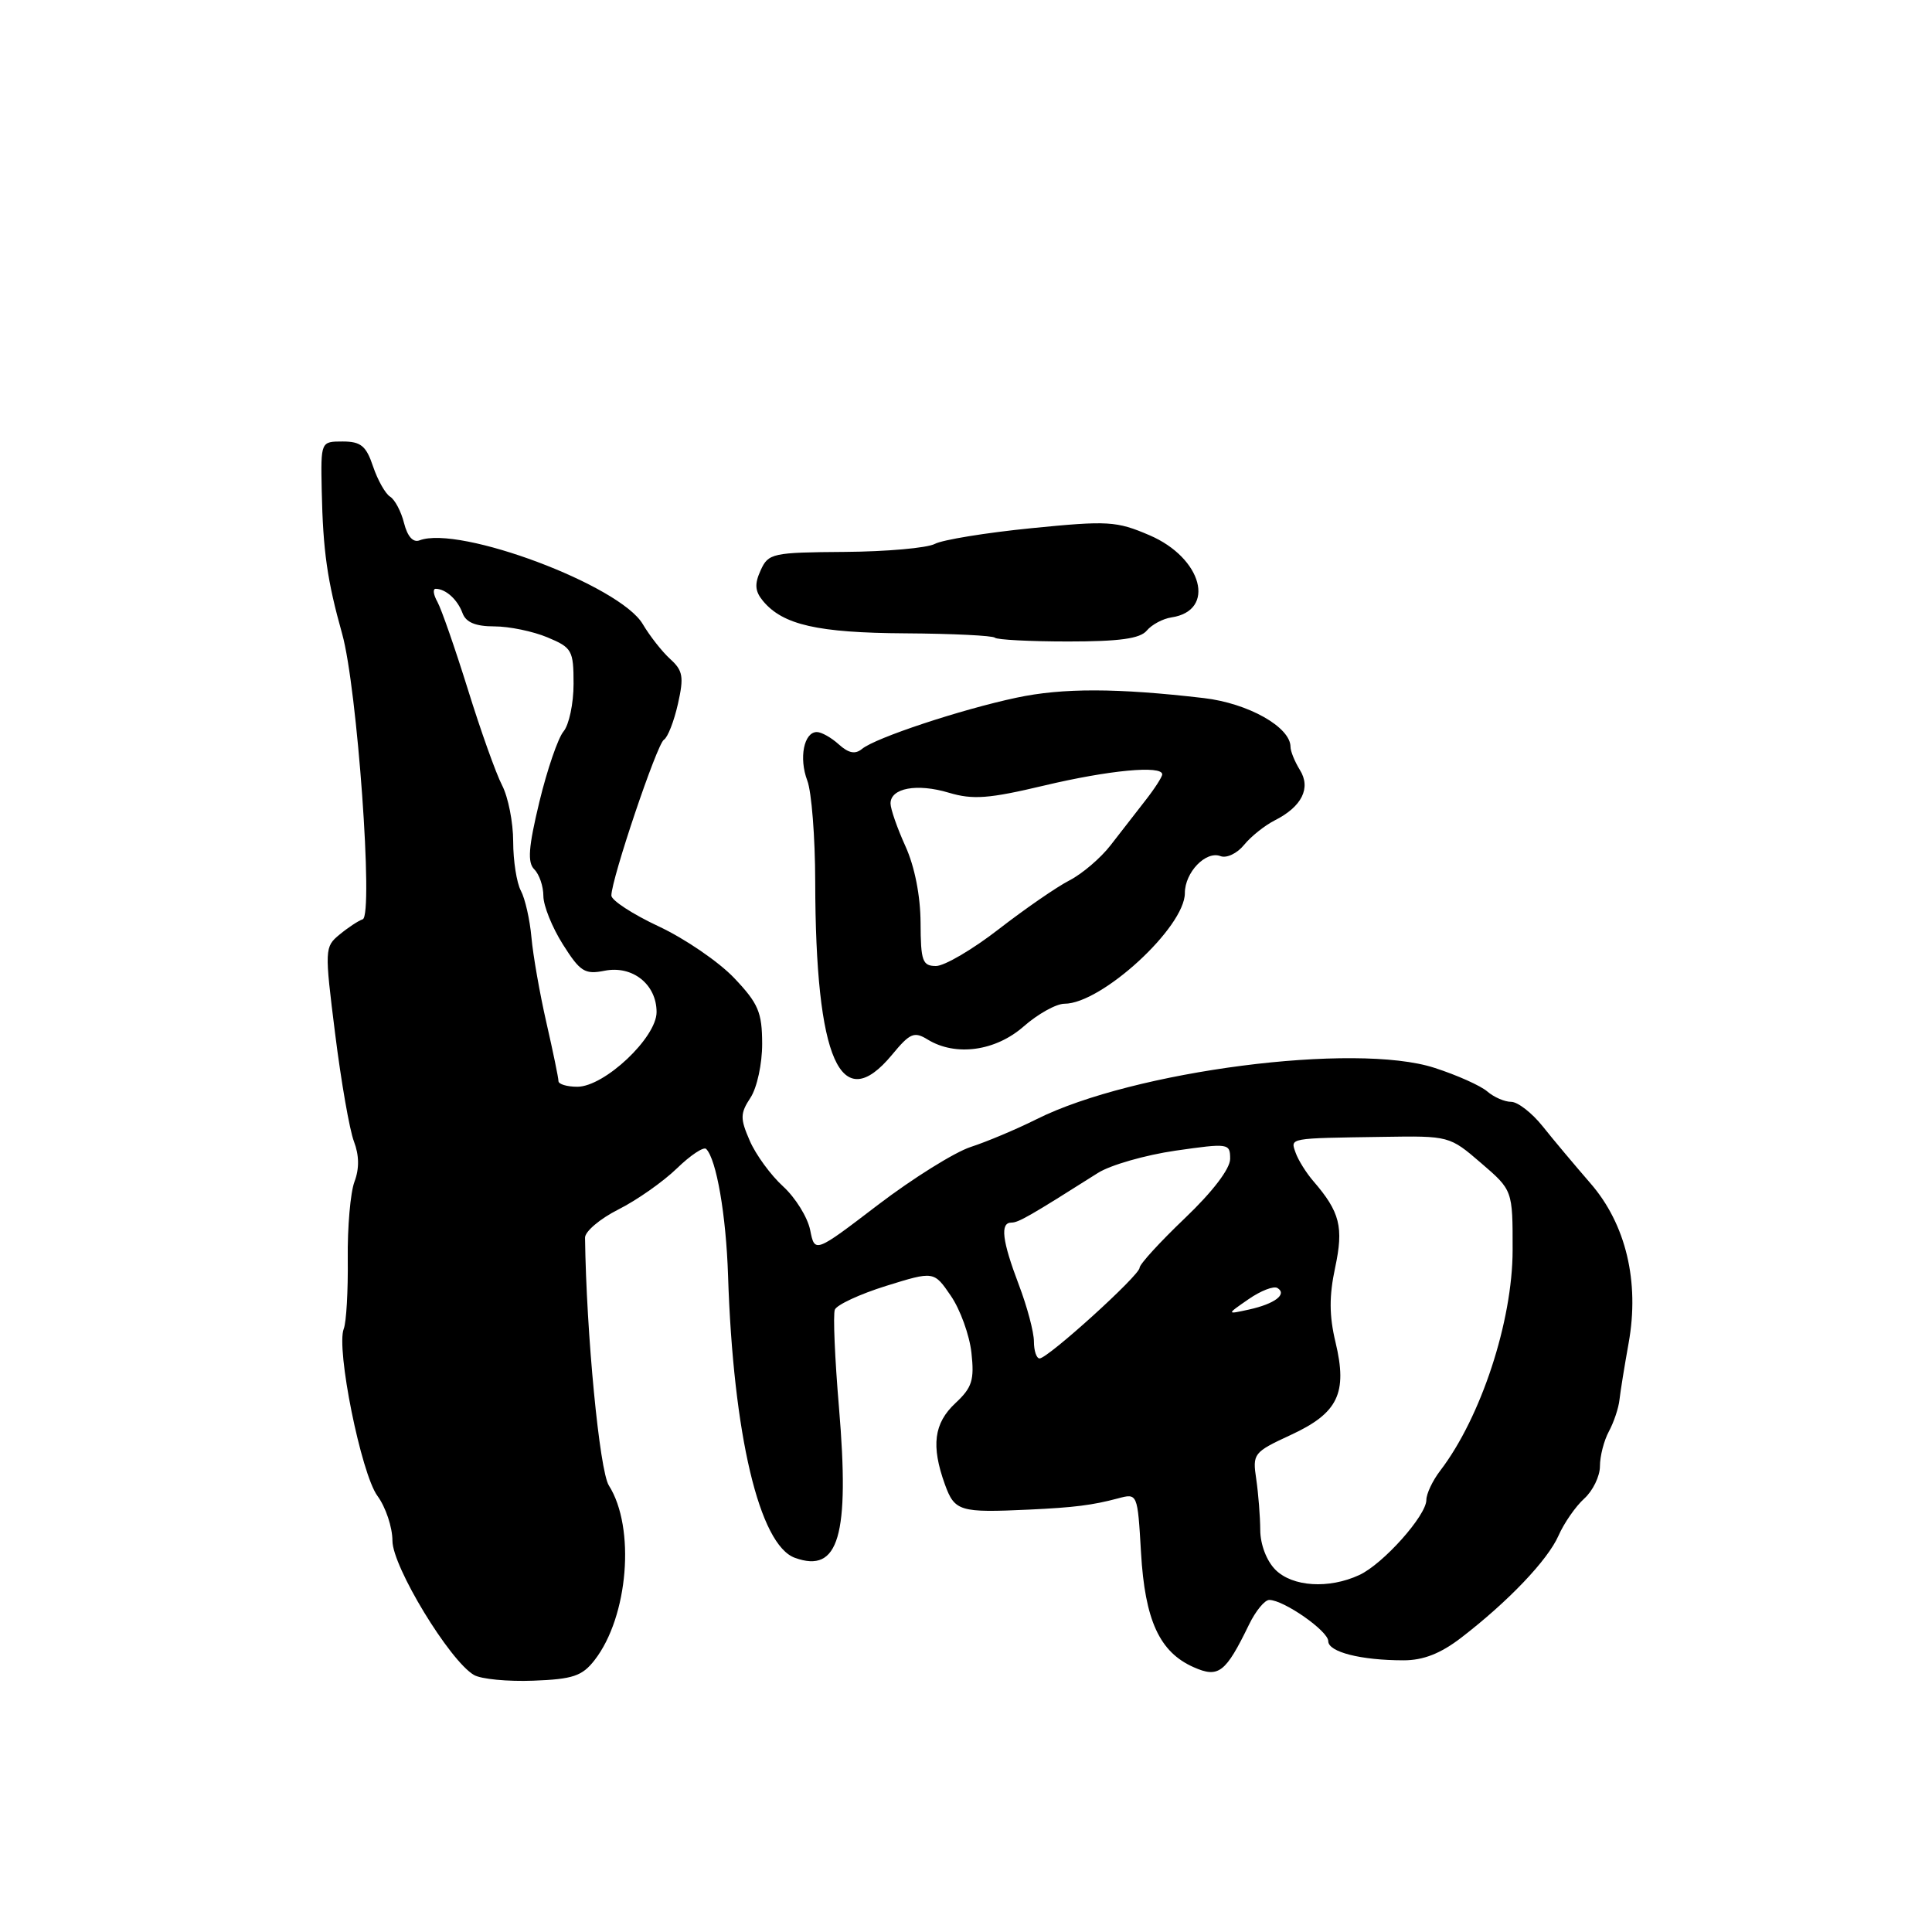<?xml version="1.0" encoding="UTF-8" standalone="no"?>
<!DOCTYPE svg PUBLIC "-//W3C//DTD SVG 1.1//EN" "http://www.w3.org/Graphics/SVG/1.1/DTD/svg11.dtd" >
<svg xmlns="http://www.w3.org/2000/svg" xmlns:xlink="http://www.w3.org/1999/xlink" version="1.1" viewBox="0 0 256 256">
 <g >
 <path fill="currentColor"
d=" M 78.78 219.98 C 83.26 214.23 84.22 202.42 80.68 196.84 C 79.44 194.90 77.69 176.71 77.52 164.00 C 77.51 163.18 79.50 161.49 81.94 160.26 C 84.39 159.03 87.87 156.58 89.68 154.83 C 91.49 153.07 93.24 151.91 93.57 152.24 C 94.93 153.60 96.21 161.00 96.47 169.00 C 97.15 190.10 100.62 204.72 105.33 206.42 C 111.14 208.52 112.60 203.53 111.17 186.51 C 110.62 180.02 110.37 174.19 110.62 173.54 C 110.87 172.90 113.92 171.48 117.41 170.39 C 123.75 168.42 123.75 168.42 125.99 171.70 C 127.23 173.50 128.46 176.90 128.72 179.24 C 129.12 182.87 128.81 183.86 126.60 185.92 C 123.74 188.59 123.36 191.57 125.20 196.68 C 126.50 200.27 127.16 200.46 136.36 200.03 C 142.37 199.75 144.77 199.44 148.12 198.55 C 150.73 197.85 150.73 197.85 151.19 205.72 C 151.71 214.70 153.64 218.91 158.16 220.91 C 161.47 222.38 162.39 221.67 165.51 215.25 C 166.38 213.46 167.58 212.00 168.18 212.00 C 170.10 212.00 176.00 216.12 176.00 217.46 C 176.00 218.90 180.32 220.00 185.99 220.00 C 188.60 220.00 190.89 219.10 193.61 217.01 C 199.85 212.21 205.08 206.73 206.51 203.48 C 207.24 201.82 208.77 199.61 209.92 198.57 C 211.06 197.54 212.00 195.61 212.00 194.28 C 212.00 192.95 212.53 190.89 213.18 189.68 C 213.83 188.48 214.47 186.59 214.59 185.47 C 214.71 184.36 215.26 180.98 215.80 177.97 C 217.27 169.84 215.44 162.18 210.73 156.78 C 208.69 154.42 205.84 151.04 204.42 149.25 C 202.99 147.46 201.11 146.00 200.24 146.00 C 199.37 146.00 197.95 145.38 197.08 144.63 C 196.21 143.87 193.07 142.46 190.09 141.50 C 179.60 138.08 150.15 141.88 137.33 148.31 C 134.67 149.64 130.75 151.29 128.62 151.98 C 126.49 152.68 120.97 156.12 116.35 159.64 C 107.96 166.05 107.96 166.05 107.35 162.98 C 107.01 161.30 105.40 158.70 103.77 157.21 C 102.13 155.72 100.14 152.99 99.35 151.16 C 98.06 148.20 98.07 147.54 99.45 145.44 C 100.31 144.12 101.00 140.94 100.99 138.29 C 100.98 134.14 100.49 132.97 97.29 129.60 C 95.26 127.46 90.76 124.38 87.30 122.76 C 83.83 121.14 81.00 119.29 81.01 118.66 C 81.02 116.47 87.05 98.58 87.97 98.02 C 88.48 97.71 89.31 95.57 89.83 93.27 C 90.64 89.68 90.49 88.85 88.81 87.33 C 87.73 86.35 86.10 84.27 85.17 82.70 C 82.16 77.57 60.87 69.58 55.59 71.60 C 54.74 71.93 53.99 71.09 53.54 69.32 C 53.16 67.78 52.32 66.20 51.69 65.81 C 51.06 65.42 50.04 63.61 49.43 61.80 C 48.52 59.08 47.81 58.50 45.41 58.50 C 42.50 58.50 42.50 58.50 42.63 65.00 C 42.80 73.02 43.36 76.94 45.34 84.00 C 47.33 91.10 49.51 121.33 48.06 121.81 C 47.49 122.00 46.11 122.91 45.00 123.83 C 43.01 125.46 43.00 125.76 44.41 137.00 C 45.20 143.32 46.32 149.74 46.90 151.25 C 47.60 153.09 47.62 154.86 46.97 156.58 C 46.43 158.01 46.03 162.62 46.08 166.83 C 46.13 171.05 45.89 175.21 45.55 176.07 C 44.51 178.69 47.85 195.26 50.01 198.21 C 51.11 199.70 52.00 202.38 52.00 204.16 C 52.00 207.59 59.58 220.07 62.80 221.94 C 63.73 222.49 67.28 222.83 70.67 222.70 C 75.91 222.50 77.14 222.09 78.78 219.98 Z  M 118.20 139.76 C 120.58 136.88 121.13 136.64 122.93 137.75 C 126.63 140.01 131.91 139.29 135.65 136.00 C 137.53 134.35 139.96 133.00 141.05 133.00 C 145.97 133.00 157.00 122.86 157.00 118.34 C 157.00 115.59 159.78 112.70 161.72 113.44 C 162.52 113.75 163.92 113.09 164.84 111.96 C 165.75 110.84 167.58 109.38 168.90 108.71 C 172.51 106.89 173.74 104.42 172.24 102.02 C 171.56 100.92 171.00 99.55 171.00 98.97 C 171.00 96.34 165.40 93.19 159.52 92.50 C 148.01 91.16 140.82 91.14 134.68 92.45 C 127.30 94.02 116.01 97.76 114.23 99.23 C 113.32 99.98 112.45 99.81 111.15 98.64 C 110.16 97.74 108.85 97.00 108.24 97.00 C 106.52 97.00 105.84 100.45 106.97 103.43 C 107.54 104.92 108.01 110.94 108.02 116.82 C 108.06 140.50 111.39 147.99 118.20 139.76 Z  M 151.95 83.56 C 152.61 82.77 154.08 81.98 155.22 81.81 C 161.19 80.92 159.32 73.92 152.31 70.92 C 147.93 69.04 146.81 68.98 136.65 69.99 C 130.63 70.59 124.88 71.53 123.87 72.07 C 122.85 72.61 117.49 73.09 111.94 73.13 C 102.34 73.20 101.81 73.31 100.79 75.57 C 99.96 77.38 100.03 78.34 101.10 79.63 C 103.73 82.80 108.35 83.85 119.95 83.92 C 126.21 83.96 131.55 84.22 131.83 84.50 C 132.11 84.77 136.48 85.00 141.54 85.00 C 148.34 85.00 151.07 84.62 151.95 83.56 Z  M 169.00 208.00 C 167.83 206.83 167.00 204.65 166.99 202.75 C 166.98 200.96 166.74 197.93 166.46 196.00 C 165.95 192.61 166.09 192.43 171.03 190.14 C 177.31 187.24 178.58 184.60 176.96 177.84 C 176.12 174.34 176.11 171.72 176.91 167.98 C 178.06 162.60 177.56 160.60 174.02 156.50 C 173.07 155.40 172.02 153.71 171.68 152.75 C 170.98 150.76 170.60 150.83 183.28 150.64 C 192.00 150.50 192.09 150.52 196.25 154.11 C 200.44 157.71 200.44 157.71 200.43 165.66 C 200.42 175.08 196.23 187.83 190.83 194.88 C 189.82 196.20 189.00 197.94 189.00 198.75 C 189.00 200.82 183.26 207.25 180.11 208.70 C 176.07 210.57 171.26 210.26 169.00 208.00 Z  M 137.00 177.75 C 137.00 176.51 136.10 173.13 135.00 170.24 C 132.78 164.39 132.49 162.00 134.02 162.00 C 134.95 162.00 136.42 161.16 145.50 155.41 C 147.15 154.37 151.76 153.05 155.75 152.47 C 162.81 151.46 163.00 151.49 163.00 153.56 C 163.00 154.87 160.67 157.92 157.00 161.42 C 153.70 164.57 151.00 167.52 151.00 167.99 C 151.00 168.99 138.86 179.99 137.75 180.00 C 137.34 180.00 137.00 178.99 137.00 177.75 Z  M 165.44 172.15 C 167.05 171.03 168.78 170.36 169.27 170.67 C 170.60 171.49 168.91 172.77 165.50 173.52 C 162.50 174.18 162.50 174.18 165.44 172.15 Z  M 74.00 143.25 C 74.00 142.84 73.28 139.35 72.40 135.50 C 71.52 131.65 70.63 126.57 70.42 124.22 C 70.21 121.86 69.58 119.08 69.02 118.03 C 68.46 116.99 68.00 114.05 68.00 111.52 C 68.00 108.98 67.34 105.62 66.53 104.06 C 65.72 102.50 63.68 96.78 62.00 91.36 C 60.31 85.94 58.49 80.71 57.96 79.75 C 57.42 78.79 57.32 78.01 57.74 78.02 C 59.08 78.04 60.63 79.45 61.29 81.25 C 61.74 82.47 63.02 83.00 65.50 83.00 C 67.46 83.00 70.62 83.65 72.53 84.45 C 75.80 85.81 76.00 86.18 76.00 90.62 C 76.00 93.22 75.40 96.05 74.67 96.92 C 73.94 97.79 72.50 101.99 71.47 106.25 C 70.02 112.28 69.87 114.27 70.80 115.20 C 71.46 115.86 72.00 117.44 72.00 118.72 C 72.00 120.00 73.16 122.88 74.58 125.13 C 76.87 128.76 77.49 129.15 80.10 128.63 C 83.80 127.89 87.00 130.42 87.00 134.11 C 87.00 137.49 80.09 144.00 76.50 144.00 C 75.12 144.00 74.00 143.66 74.00 143.25 Z  M 121.98 122.25 C 121.96 118.70 121.20 114.83 119.98 112.14 C 118.89 109.74 118.00 107.19 118.00 106.46 C 118.00 104.42 121.51 103.77 125.73 105.04 C 128.91 105.99 131.03 105.83 138.35 104.09 C 146.93 102.05 154.00 101.38 154.00 102.61 C 154.00 102.94 152.99 104.51 151.75 106.09 C 150.51 107.67 148.44 110.34 147.15 112.01 C 145.86 113.68 143.42 115.77 141.72 116.65 C 140.02 117.52 135.80 120.44 132.34 123.12 C 128.89 125.80 125.14 128.00 124.03 128.00 C 122.23 128.00 122.00 127.35 121.98 122.25 Z "/>
</g>
</svg>